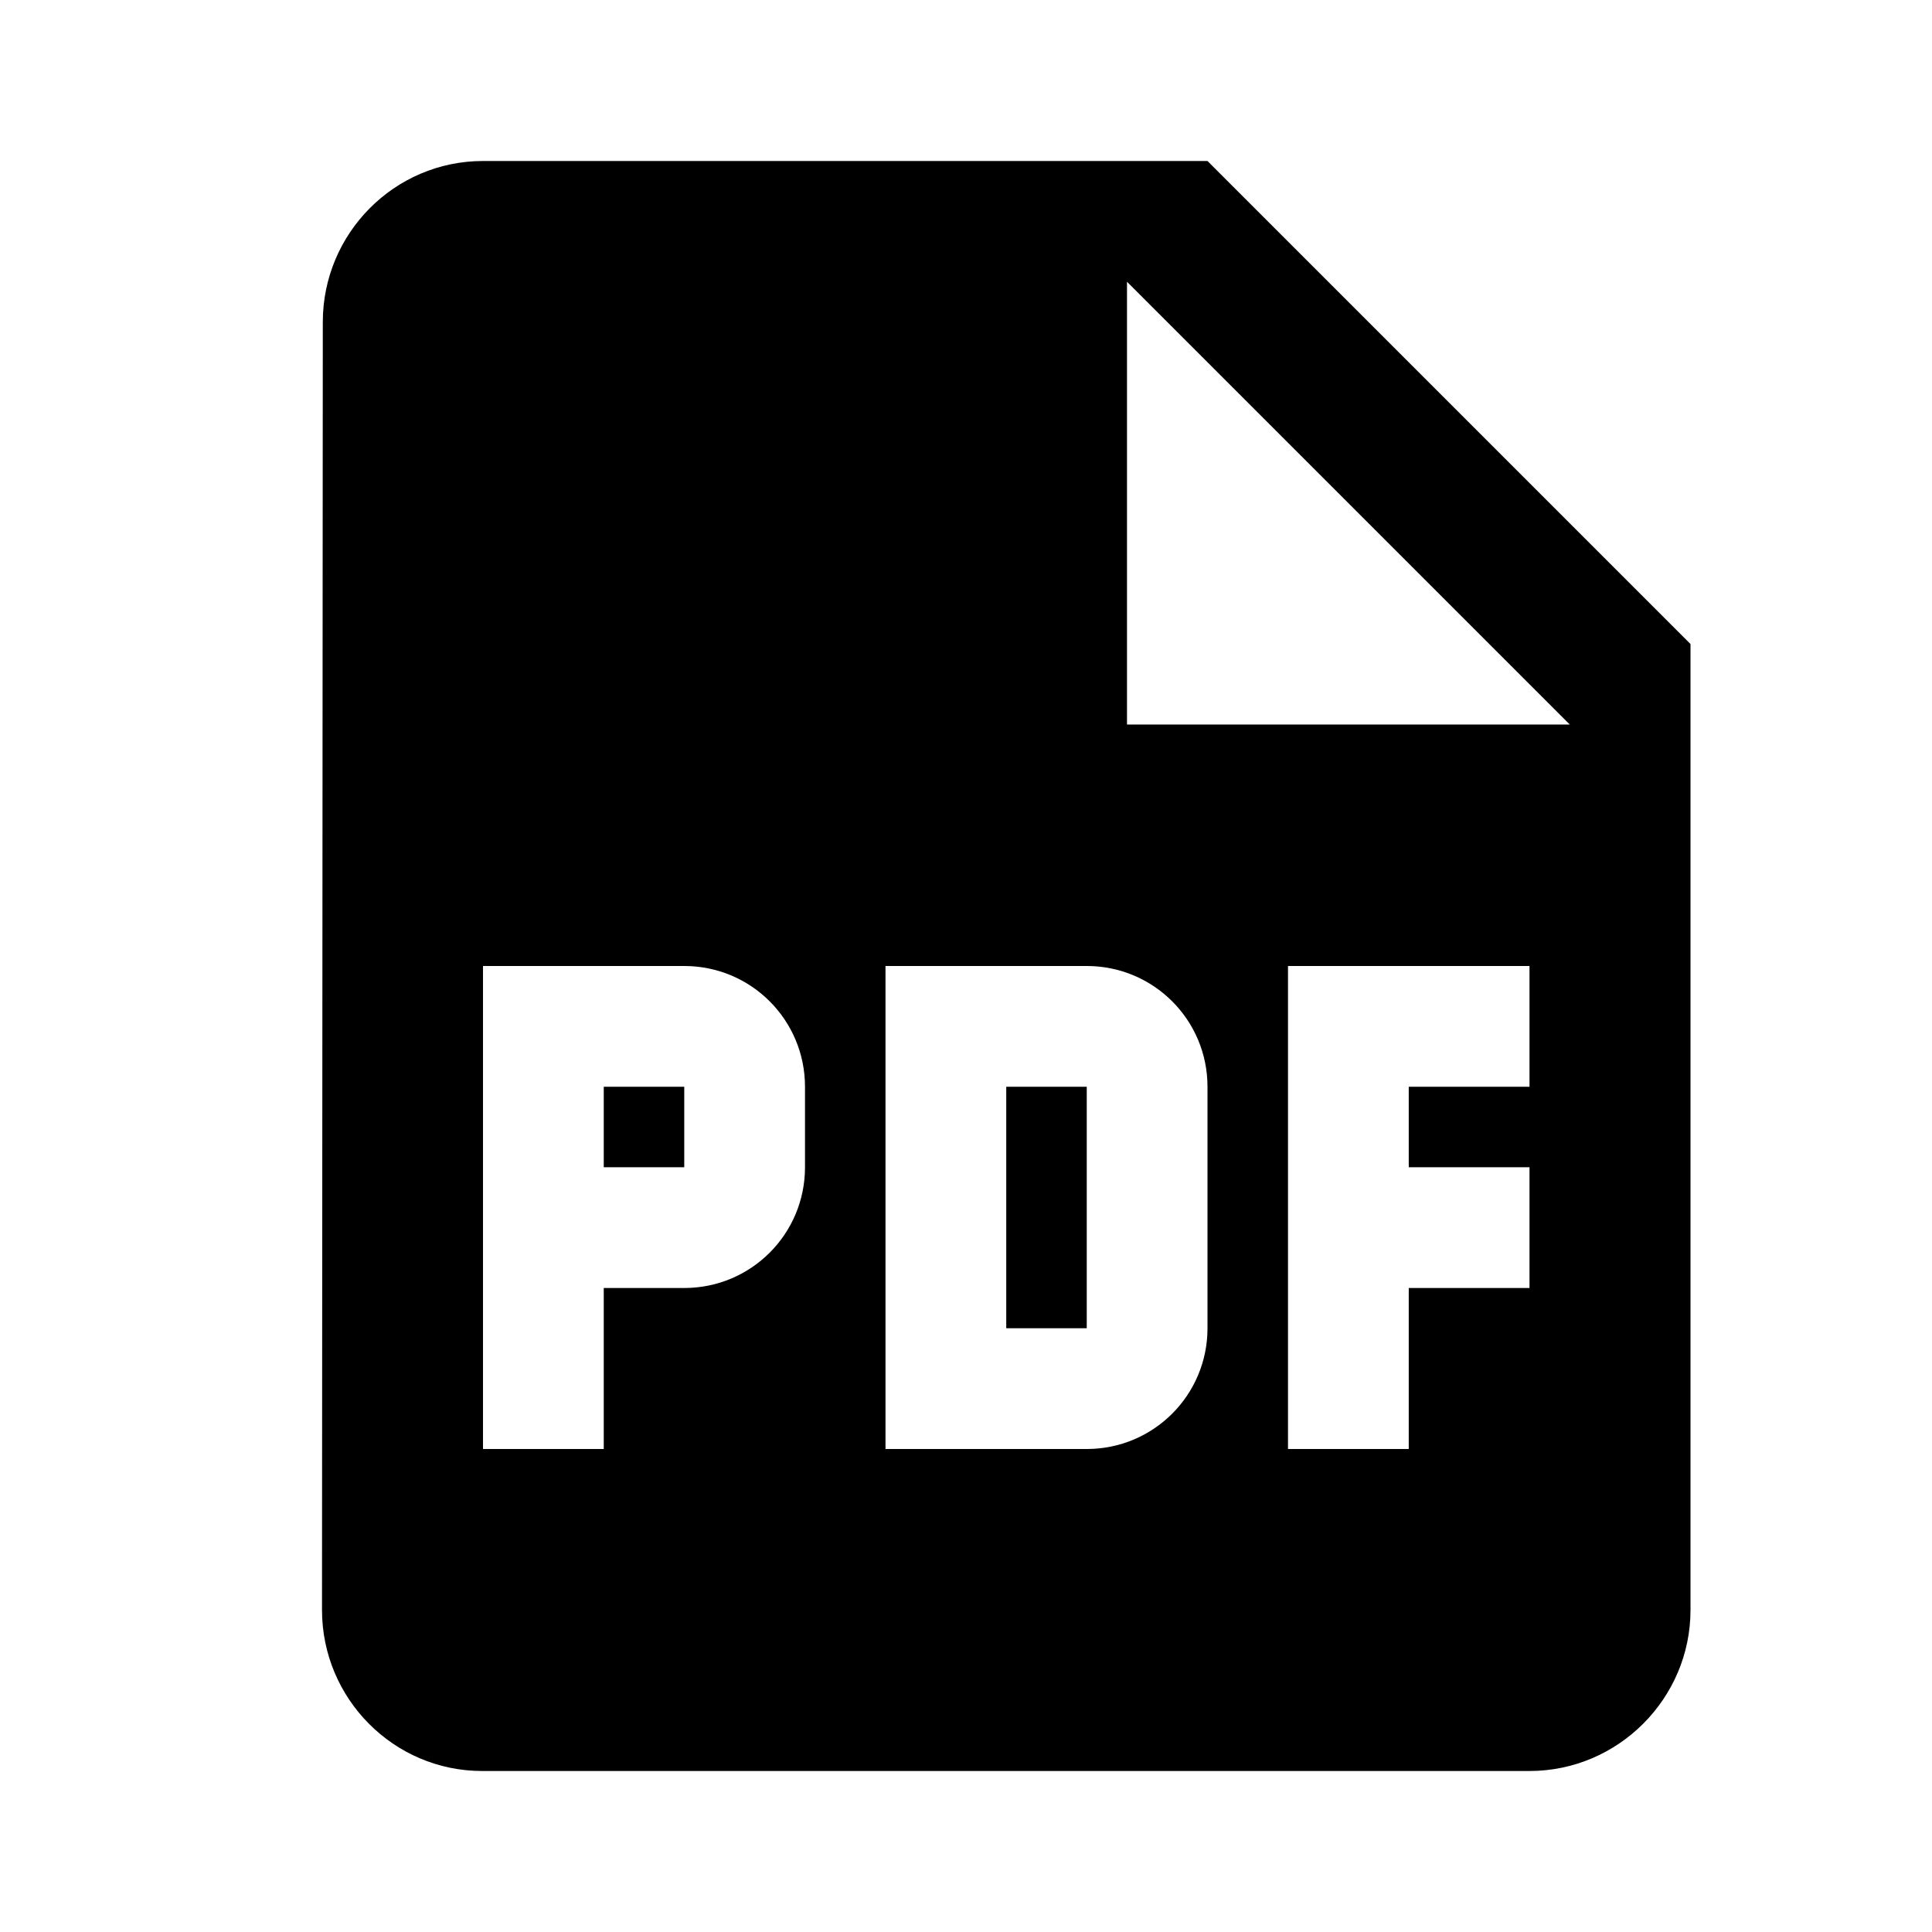 <svg width="24" height="24" viewBox="0 0 24 24" fill="none" xmlns="http://www.w3.org/2000/svg">
<path d="M21 8V20C21 21.1 20.1 22 19 22H5.99C4.89 22 4 21.1 4 20L4.01 4C4.01 2.9 4.9 2 6 2H15L21 8ZM6 12V18H7.5V16H8.5C9.33 16 10 15.33 10 14.5V13.5C10 12.67 9.33 12 8.5 12H6ZM11 12V18H13.5C14.33 18 15 17.33 15 16.5V13.5C15 12.67 14.33 12 13.5 12H11ZM16 12V18H17.5V16H19V14.5H17.5V13.5H19V12H16ZM13.5 13.5V16.5H12.5V13.5H13.5ZM8.5 13.5V14.5H7.5V13.5H8.5ZM14 9H19.5L14 3.5V9Z" fill="black"/>
</svg>
